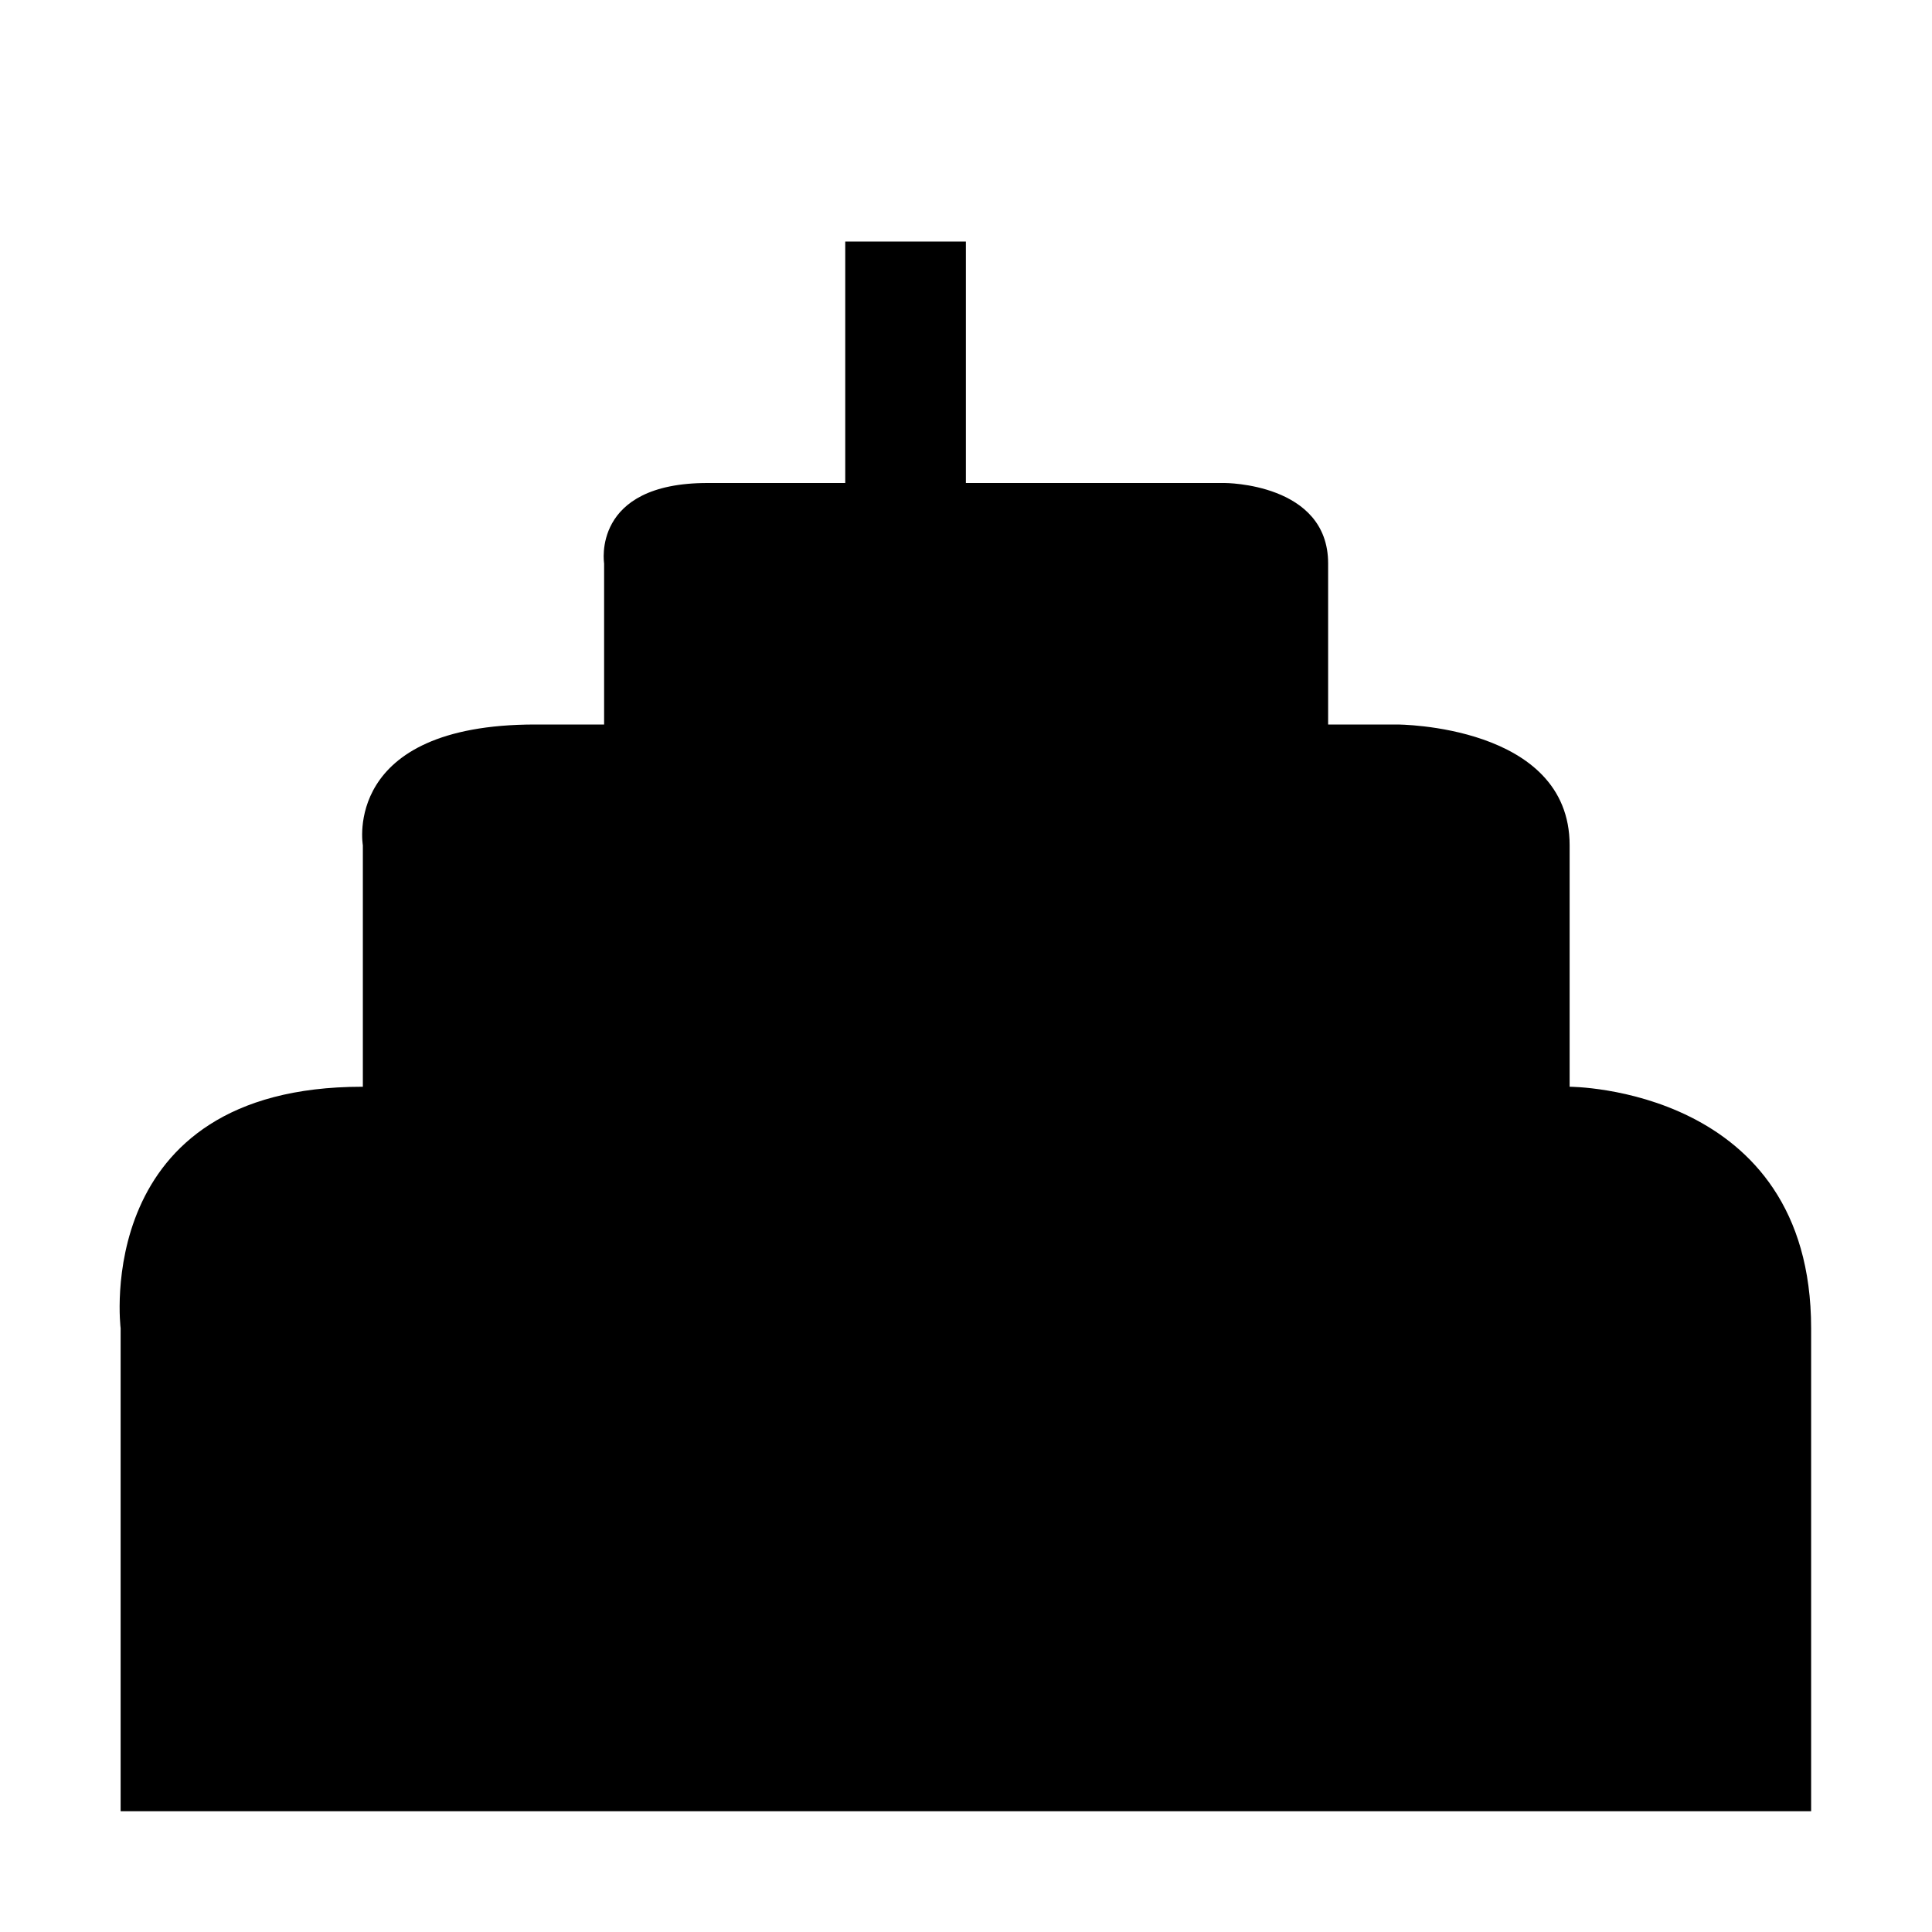 <?xml version="1.0" encoding="UTF-8" standalone="no"?>
<!--Created with Inkscape (http://www.inkscape.org/)-->
<svg id="svg7384" xmlns:rdf="http://www.w3.org/1999/02/22-rdf-syntax-ns#" style="enable-background:new" xmlns="http://www.w3.org/2000/svg" height="16" width="16" version="1.1" xmlns:cc="http://creativecommons.org/ns#" xmlns:dc="http://purl.org/dc/elements/1.1/">
 <g id="g6058" transform="translate(-564,-508)">
  <path id="path6716" opacity="1" style="color:#000000;text-indent:0;block-progression:tb;text-decoration-line:none;enable-background:new;text-transform:none" transform="translate(564,508)" d="m7 2v2h-1.141c-0.964 0-0.856 0.666-0.856 0.666v1.334h-0.57c-1.606 0-1.428 1-1.428 1v2h-0.006c-2.25 0-2 2-2 2v4h14v-4c0-2-2-2-2-2v-2c0-1-1.428-1-1.428-1h-0.572v-1.334c0-0.667-0.857-0.666-0.857-0.666h-2.143v-2h-1z"/>
  <circle id="path4478" opacity="1" cy="508.5" cx="571.5"/>
 </g>
</svg>
